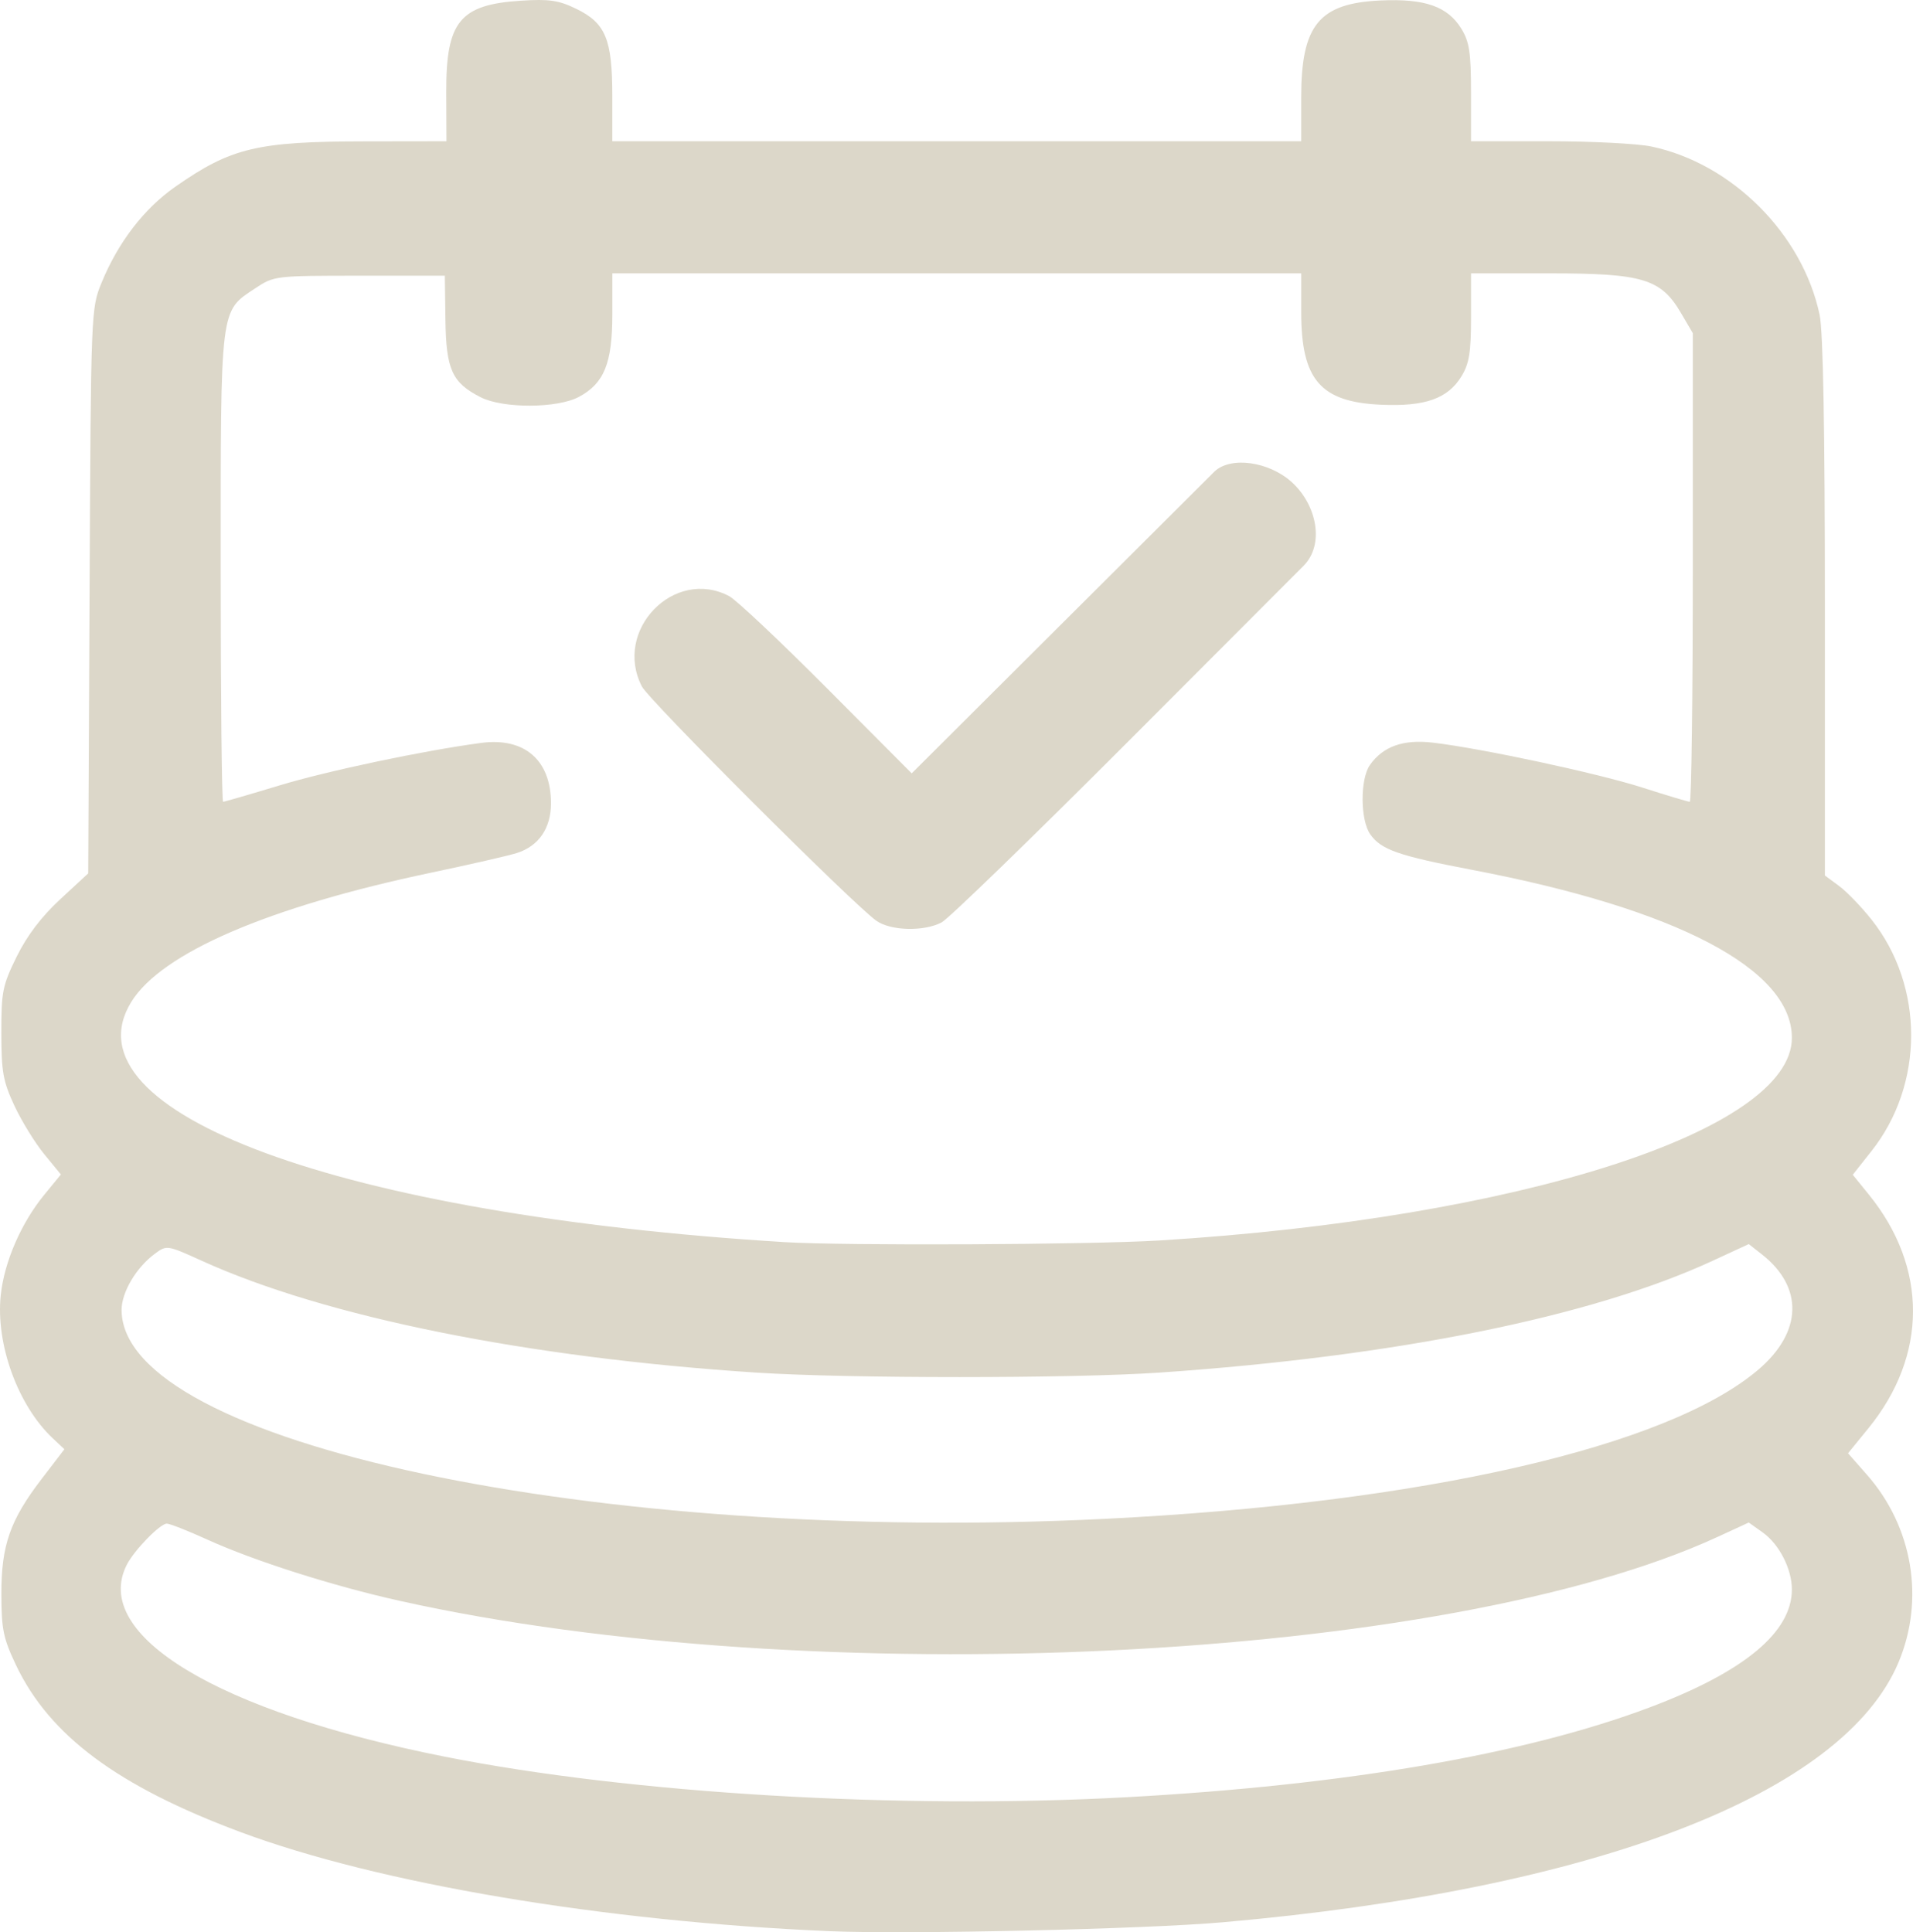 <?xml version="1.0" encoding="UTF-8" standalone="no"?>
<!-- Created with Inkscape (http://www.inkscape.org/) -->

<svg
   version="1.1"
   id="svg1"
   width="405.44"
   height="409.538"
   viewBox="0 0 405.44 409.538"
   sodipodi:docname="logo_contrast.svg"
   inkscape:version="1.4.2 (2aeb623e1d, 2025-05-12)"
   xmlns:inkscape="http://www.inkscape.org/namespaces/inkscape"
   xmlns:sodipodi="http://sodipodi.sourceforge.net/DTD/sodipodi-0.dtd"
   xmlns="http://www.w3.org/2000/svg"
   xmlns:svg="http://www.w3.org/2000/svg">
  <defs
     id="defs1" />
  <sodipodi:namedview
     id="namedview1"
     pagecolor="#505050"
     bordercolor="#eeeeee"
     borderopacity="1"
     inkscape:showpageshadow="0"
     inkscape:pageopacity="0"
     inkscape:pagecheckerboard="0"
     inkscape:deskcolor="#505050"
     showgrid="false"
     inkscape:zoom="1.0966797"
     inkscape:cx="226.13713"
     inkscape:cy="296.80498"
     inkscape:window-width="2560"
     inkscape:window-height="1325"
     inkscape:window-x="0"
     inkscape:window-y="32"
     inkscape:window-maximized="1"
     inkscape:current-layer="g1" />
  <g
     inkscape:groupmode="layer"
     inkscape:label="Image"
     id="g1"
     transform="translate(2227.749,282.891)">
    <path
       style="opacity:1;fill:#dcd7c9;fill-opacity:1"
       d="m -2051.979,126.43 c -47.881,-2.058 -95.568,-10.092 -124.885,-21.041 -25.991,-9.706 -40.389,-20.422 -47.486,-35.341 -2.696,-5.667 -3.095,-7.589 -3.11,-15 -0.022,-10.408 1.835,-15.731 8.54,-24.479 l 4.819,-6.288 -2.458,-2.309 c -7.39,-6.943 -12.12,-19.941 -11.035,-30.323 0.735,-7.036 4.316,-15.308 9.21,-21.281 l 3.54,-4.32 -3.54,-4.32 c -1.947,-2.376 -4.785,-6.988 -6.307,-10.25 -2.41,-5.165 -2.768,-7.159 -2.777,-15.451 -0.01,-8.742 0.257,-10.064 3.257,-16.159 2.191,-4.45 5.227,-8.452 9.213,-12.142 l 5.945,-5.504 0.287,-59.837 c 0.285,-59.354 0.305,-59.882 2.528,-65.315 3.518,-8.601 9.018,-15.758 15.681,-20.407 11.845,-8.264 17.28,-9.559 40.254,-9.591 l 17.175,-0.025 -0.041,-10.358 c -0.059,-15.016 2.86,-18.6 15.829,-19.432 5.977,-0.384 7.974,-0.092 11.692,1.708 6.253,3.027 7.67,6.443 7.67,18.483 v 9.599 h 73 73 v -9.25 c 0,-15.384 3.782,-19.998 16.866,-20.592 9.377,-0.426 14.208,1.278 17.107,6.032 1.677,2.75 2.019,5.044 2.022,13.56 v 10.25 h 16.451 c 9.048,0 18.835,0.499 21.75,1.11 17.1,3.581 32.076,18.559 35.683,35.69 0.746,3.542 1.116,24.121 1.116,62.062 v 56.763 l 3.001,2.219 c 1.651,1.22 4.768,4.454 6.927,7.186 11.158,14.115 11.138,34.852 -0.046,49.001 l -3.972,5.025 3.424,4.223 c 12.492,15.406 12.452,34.085 -0.107,49.504 l -4.321,5.305 4,4.544 c 9.693,11.012 12.297,26.372 6.731,39.694 -11.691,27.982 -64.262,48.226 -143.269,55.172 -16.594,1.459 -66.847,2.595 -83.368,1.885 z m 63,-28.396 c 46.384,-2.541 84.382,-9.066 110.882,-19.042 20.004,-7.53 30.118,-15.924 30.118,-24.993 0,-4.353 -2.681,-9.588 -6.191,-12.087 l -2.945,-2.097 -6.682,3.078 c -57.566,26.518 -191.618,33.016 -279.182,13.532 -14.168,-3.152 -30.949,-8.493 -40.812,-12.988 -4.09,-1.864 -7.968,-3.389 -8.616,-3.389 -1.413,0 -6.878,5.616 -8.451,8.684 -7.661,14.94 19.198,31.16 67.438,40.725 39.443,7.821 96.442,11.205 144.442,8.576 z m -4.5,-59.003 c 67.214,-3.326 119.233,-15.222 138.435,-31.659 9.28,-7.943 9.562,-17.426 0.726,-24.376 l -2.796,-2.199 -7.682,3.551 c -25.693,11.876 -67.17,20.26 -117.182,23.687 -18.539,1.27 -66.07,1.272 -85.5,0.003 -48.538,-3.17 -91.234,-11.778 -117.46,-23.681 -7.418,-3.367 -7.474,-3.375 -10,-1.505 -3.947,2.922 -7.04,8.148 -7.04,11.894 0,28.229 100.71,49.619 208.5,44.285 z m 11.5,-59.004 c 75.992,-4.661 134,-23.252 134,-42.946 0,-14.526 -24.322,-27.313 -67.683,-35.584 -15.719,-2.998 -19.382,-4.276 -21.686,-7.566 -2.116,-3.022 -2.158,-11.686 -0.07,-14.666 2.765,-3.948 7.083,-5.487 13.329,-4.752 10.392,1.223 34.921,6.482 44.405,9.52 5.177,1.658 9.703,3.015 10.059,3.015 0.356,0 0.646,-22.348 0.646,-49.662 v -49.662 l -2.486,-4.242 c -4.266,-7.279 -8.078,-8.434 -27.83,-8.434 h -16.684 v 9.25 c 0,7.513 -0.383,9.872 -2.022,12.56 -2.899,4.755 -7.729,6.458 -17.106,6.032 -12.796,-0.581 -16.864,-5.306 -16.866,-19.592 v -8.25 h -73 -73 v 8.766 c 0,10.262 -1.741,14.554 -7.062,17.407 -4.591,2.462 -16.106,2.504 -20.867,0.076 -6.039,-3.079 -7.298,-5.855 -7.443,-16.4 l -0.128,-9.348 h -18.076 c -17.899,0 -18.116,0.026 -22.094,2.661 -7.513,4.976 -7.33,3.501 -7.33,59.24 0,27.279 0.23,49.599 0.511,49.599 0.281,0 5.634,-1.553 11.894,-3.45 10.266,-3.112 30.492,-7.379 42.76,-9.022 9.198,-1.232 14.834,3.627 14.834,12.788 0,5.307 -2.604,9.09 -7.266,10.558 -1.779,0.56 -9.92,2.424 -18.09,4.143 -34.541,7.264 -57.175,17.016 -63.591,27.399 -14.487,23.441 44.521,45.143 138.447,50.918 12.769,0.785 64.703,0.554 79.5,-0.353 z m -60,-67.735 c -4.782,-3.335 -48.177,-46.685 -49.72,-49.669 -6.159,-11.91 6.835,-25.341 18.52,-19.142 1.485,0.788 10.79,9.558 20.678,19.488 l 17.978,18.056 32.087,-31.988 32.087,-31.988 c 3.456,-3.271 11.533,-2.118 16.353,2.231 5.321,4.801 7.044,13.223 2.517,17.759 l -37,37.07 c -20.35,20.389 -38.215,37.716 -39.7,38.505 -3.707,1.969 -10.75,1.805 -13.8,-0.322 z"
       id="path2"
       sodipodi:nodetypes="ssscscssscsscsscssssccsssccccssccsssscssscsscssssssssscssssssscsscsscsssccssssssssscssccssccccsssscssssssssssssssssscccscsss" />
  </g>
</svg>
